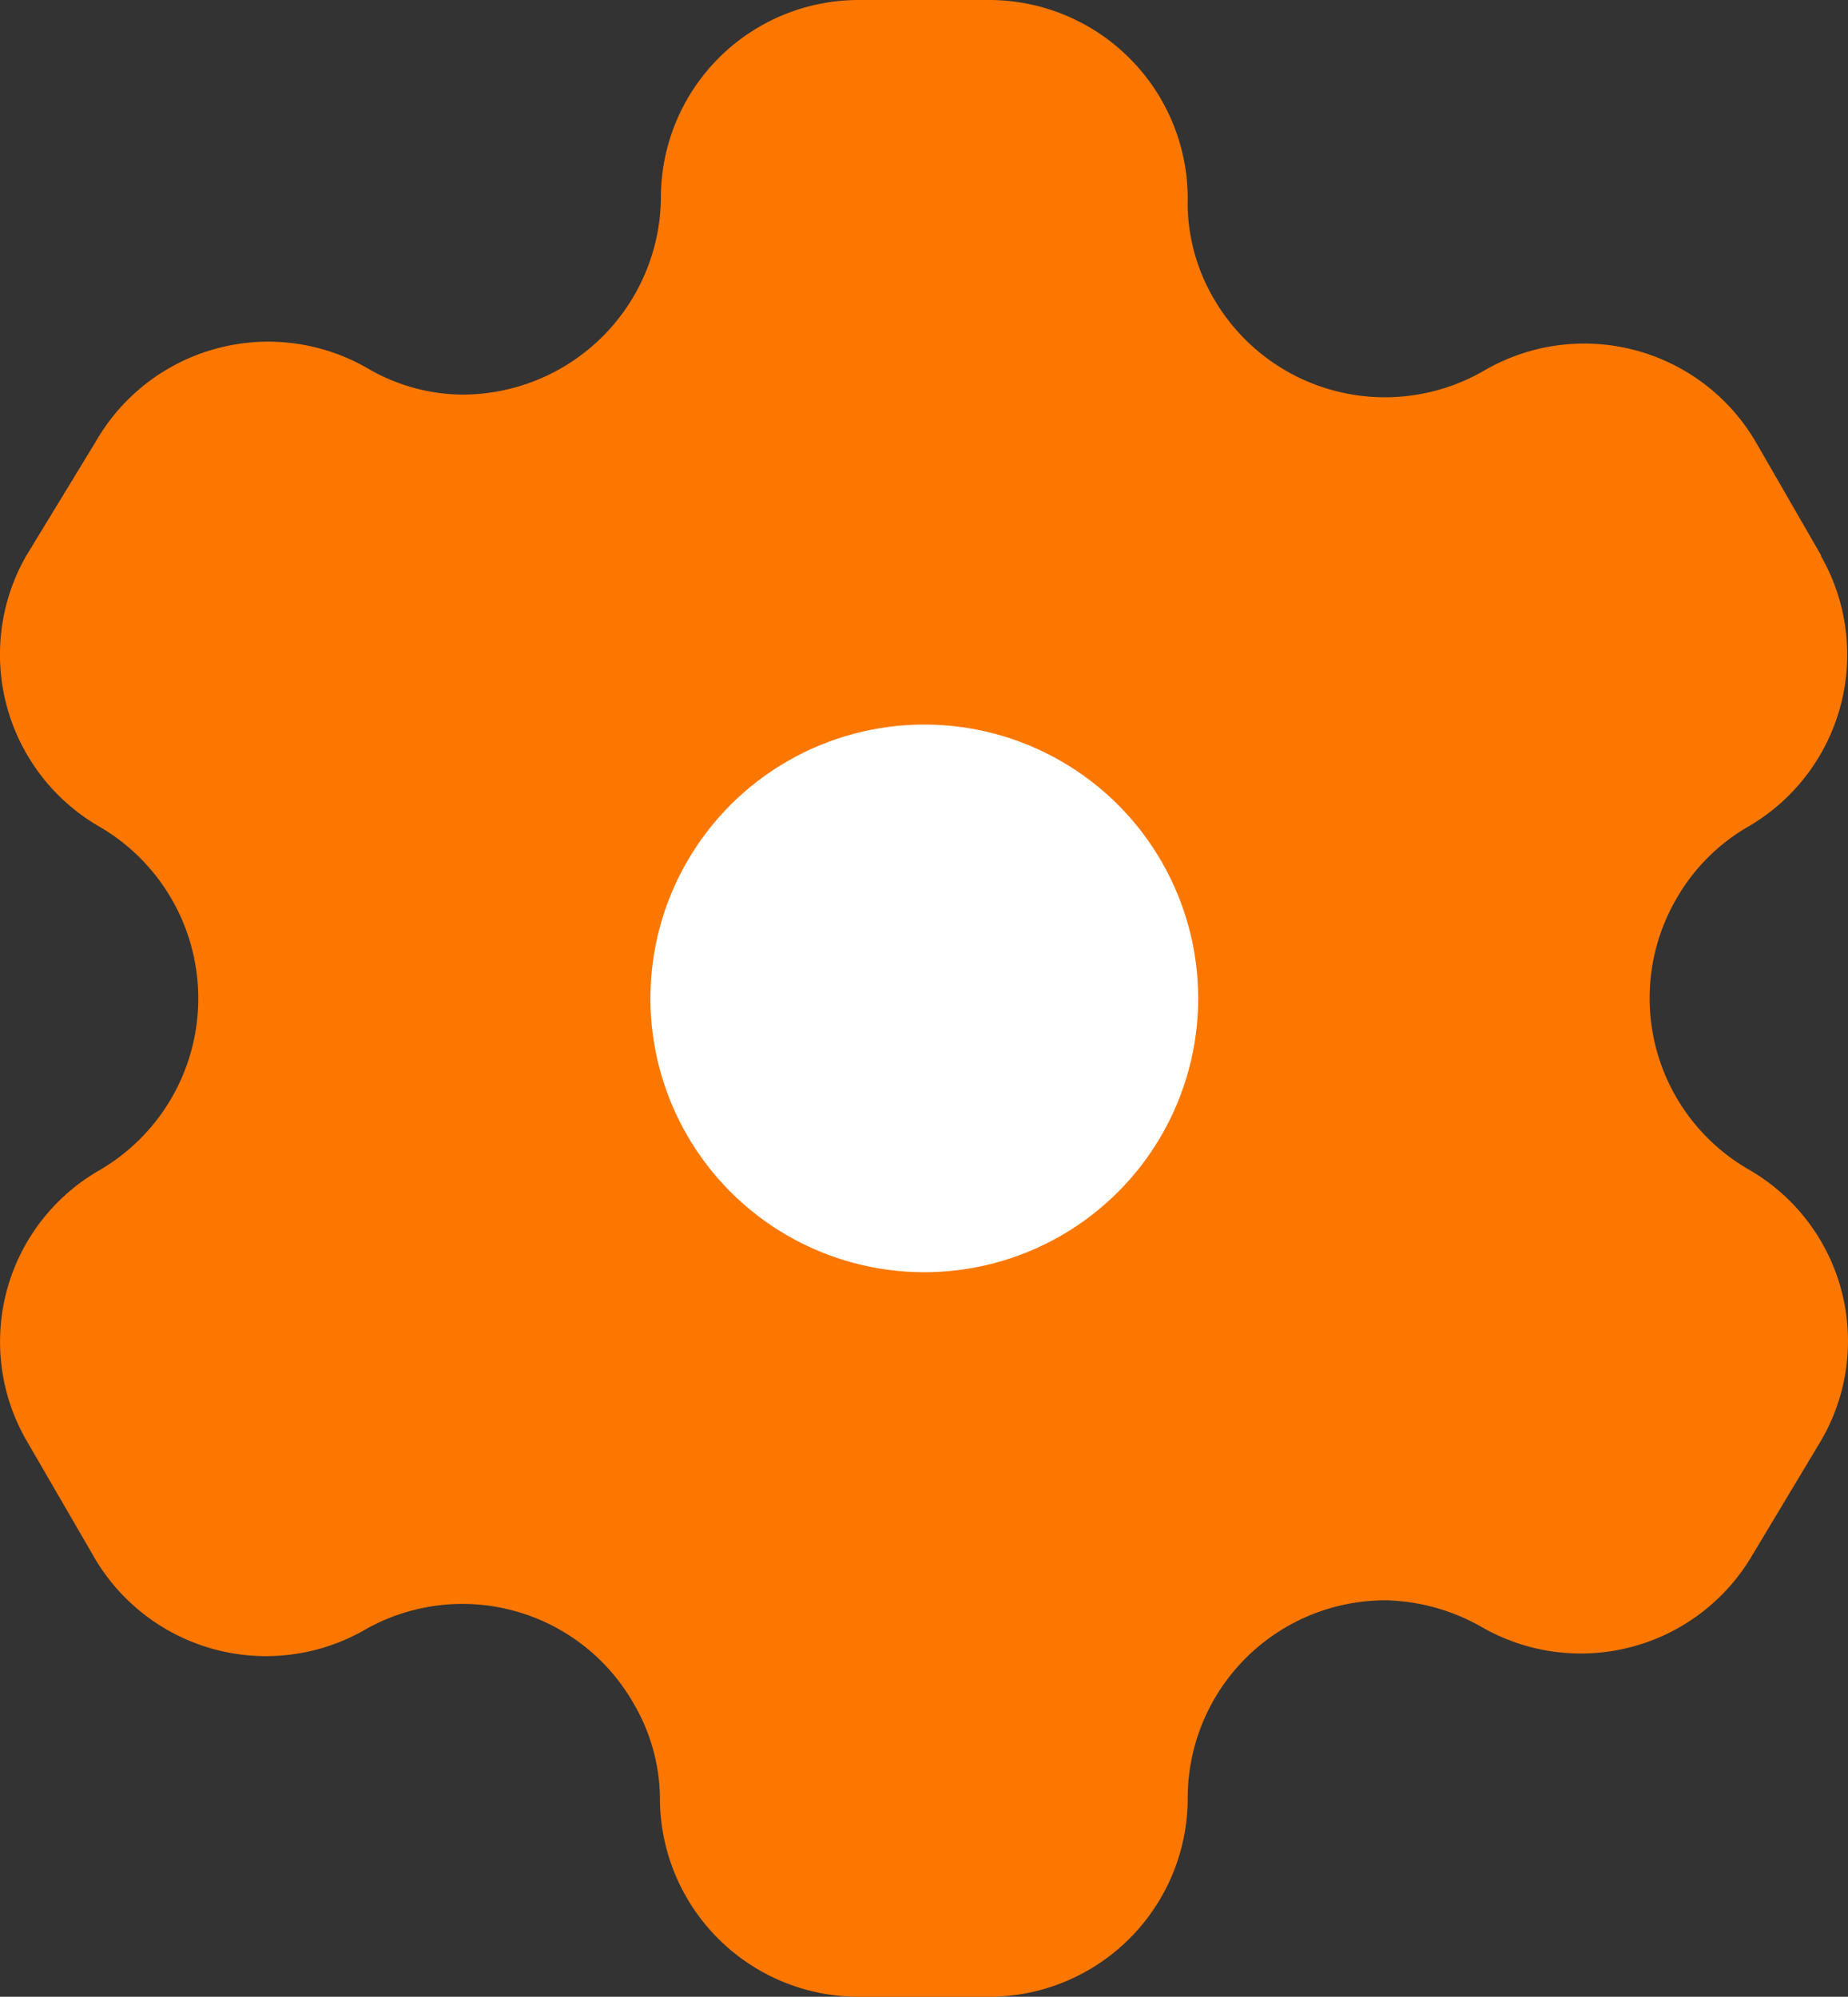 <svg xmlns="http://www.w3.org/2000/svg" width="26.835" height="29" viewBox="0 0 26.835 29">
  <rect x="0" y="0" width="26.835" height="29" fill="#333333" stroke="none"/>
  <g id="Groupe_106" data-name="Groupe 106" transform="translate(-0.779 -0.778)">
    <path id="Tracé_96" data-name="Tracé 96" d="M27.223,8.843l-.939-1.63A2.886,2.886,0,0,0,22.348,6.15h0a2.872,2.872,0,0,1-3.936-1.022,2.763,2.763,0,0,1-.387-1.381h0A2.886,2.886,0,0,0,15.14.778H13.248a2.872,2.872,0,0,0-2.872,2.886h0A2.886,2.886,0,0,1,7.489,6.509a2.762,2.762,0,0,1-1.381-.387h0A2.886,2.886,0,0,0,2.173,7.186L1.164,8.843a2.886,2.886,0,0,0,1.05,3.936h0a2.886,2.886,0,0,1,0,5h0A2.872,2.872,0,0,0,1.164,21.7h0l.953,1.643a2.886,2.886,0,0,0,3.936,1.119h0a2.859,2.859,0,0,1,3.922,1.049,2.762,2.762,0,0,1,.387,1.381h0a2.886,2.886,0,0,0,2.886,2.886H15.14a2.886,2.886,0,0,0,2.886-2.872h0a2.872,2.872,0,0,1,2.886-2.886,2.94,2.94,0,0,1,1.381.387h0a2.886,2.886,0,0,0,3.936-1.05h0l.994-1.657a2.872,2.872,0,0,0-1.049-3.936h0a2.872,2.872,0,0,1-1.05-3.936,2.831,2.831,0,0,1,1.05-1.05h0a2.886,2.886,0,0,0,1.049-3.922h0Z" transform="translate(0 0)" fill="#fc7700" fill-rule="evenodd"/>
    <circle id="Ellipse_75" data-name="Ellipse 75" cx="3.977" cy="3.977" r="3.977" transform="translate(10.224 11.301)" fill="#fff"/>
  </g>
</svg>
